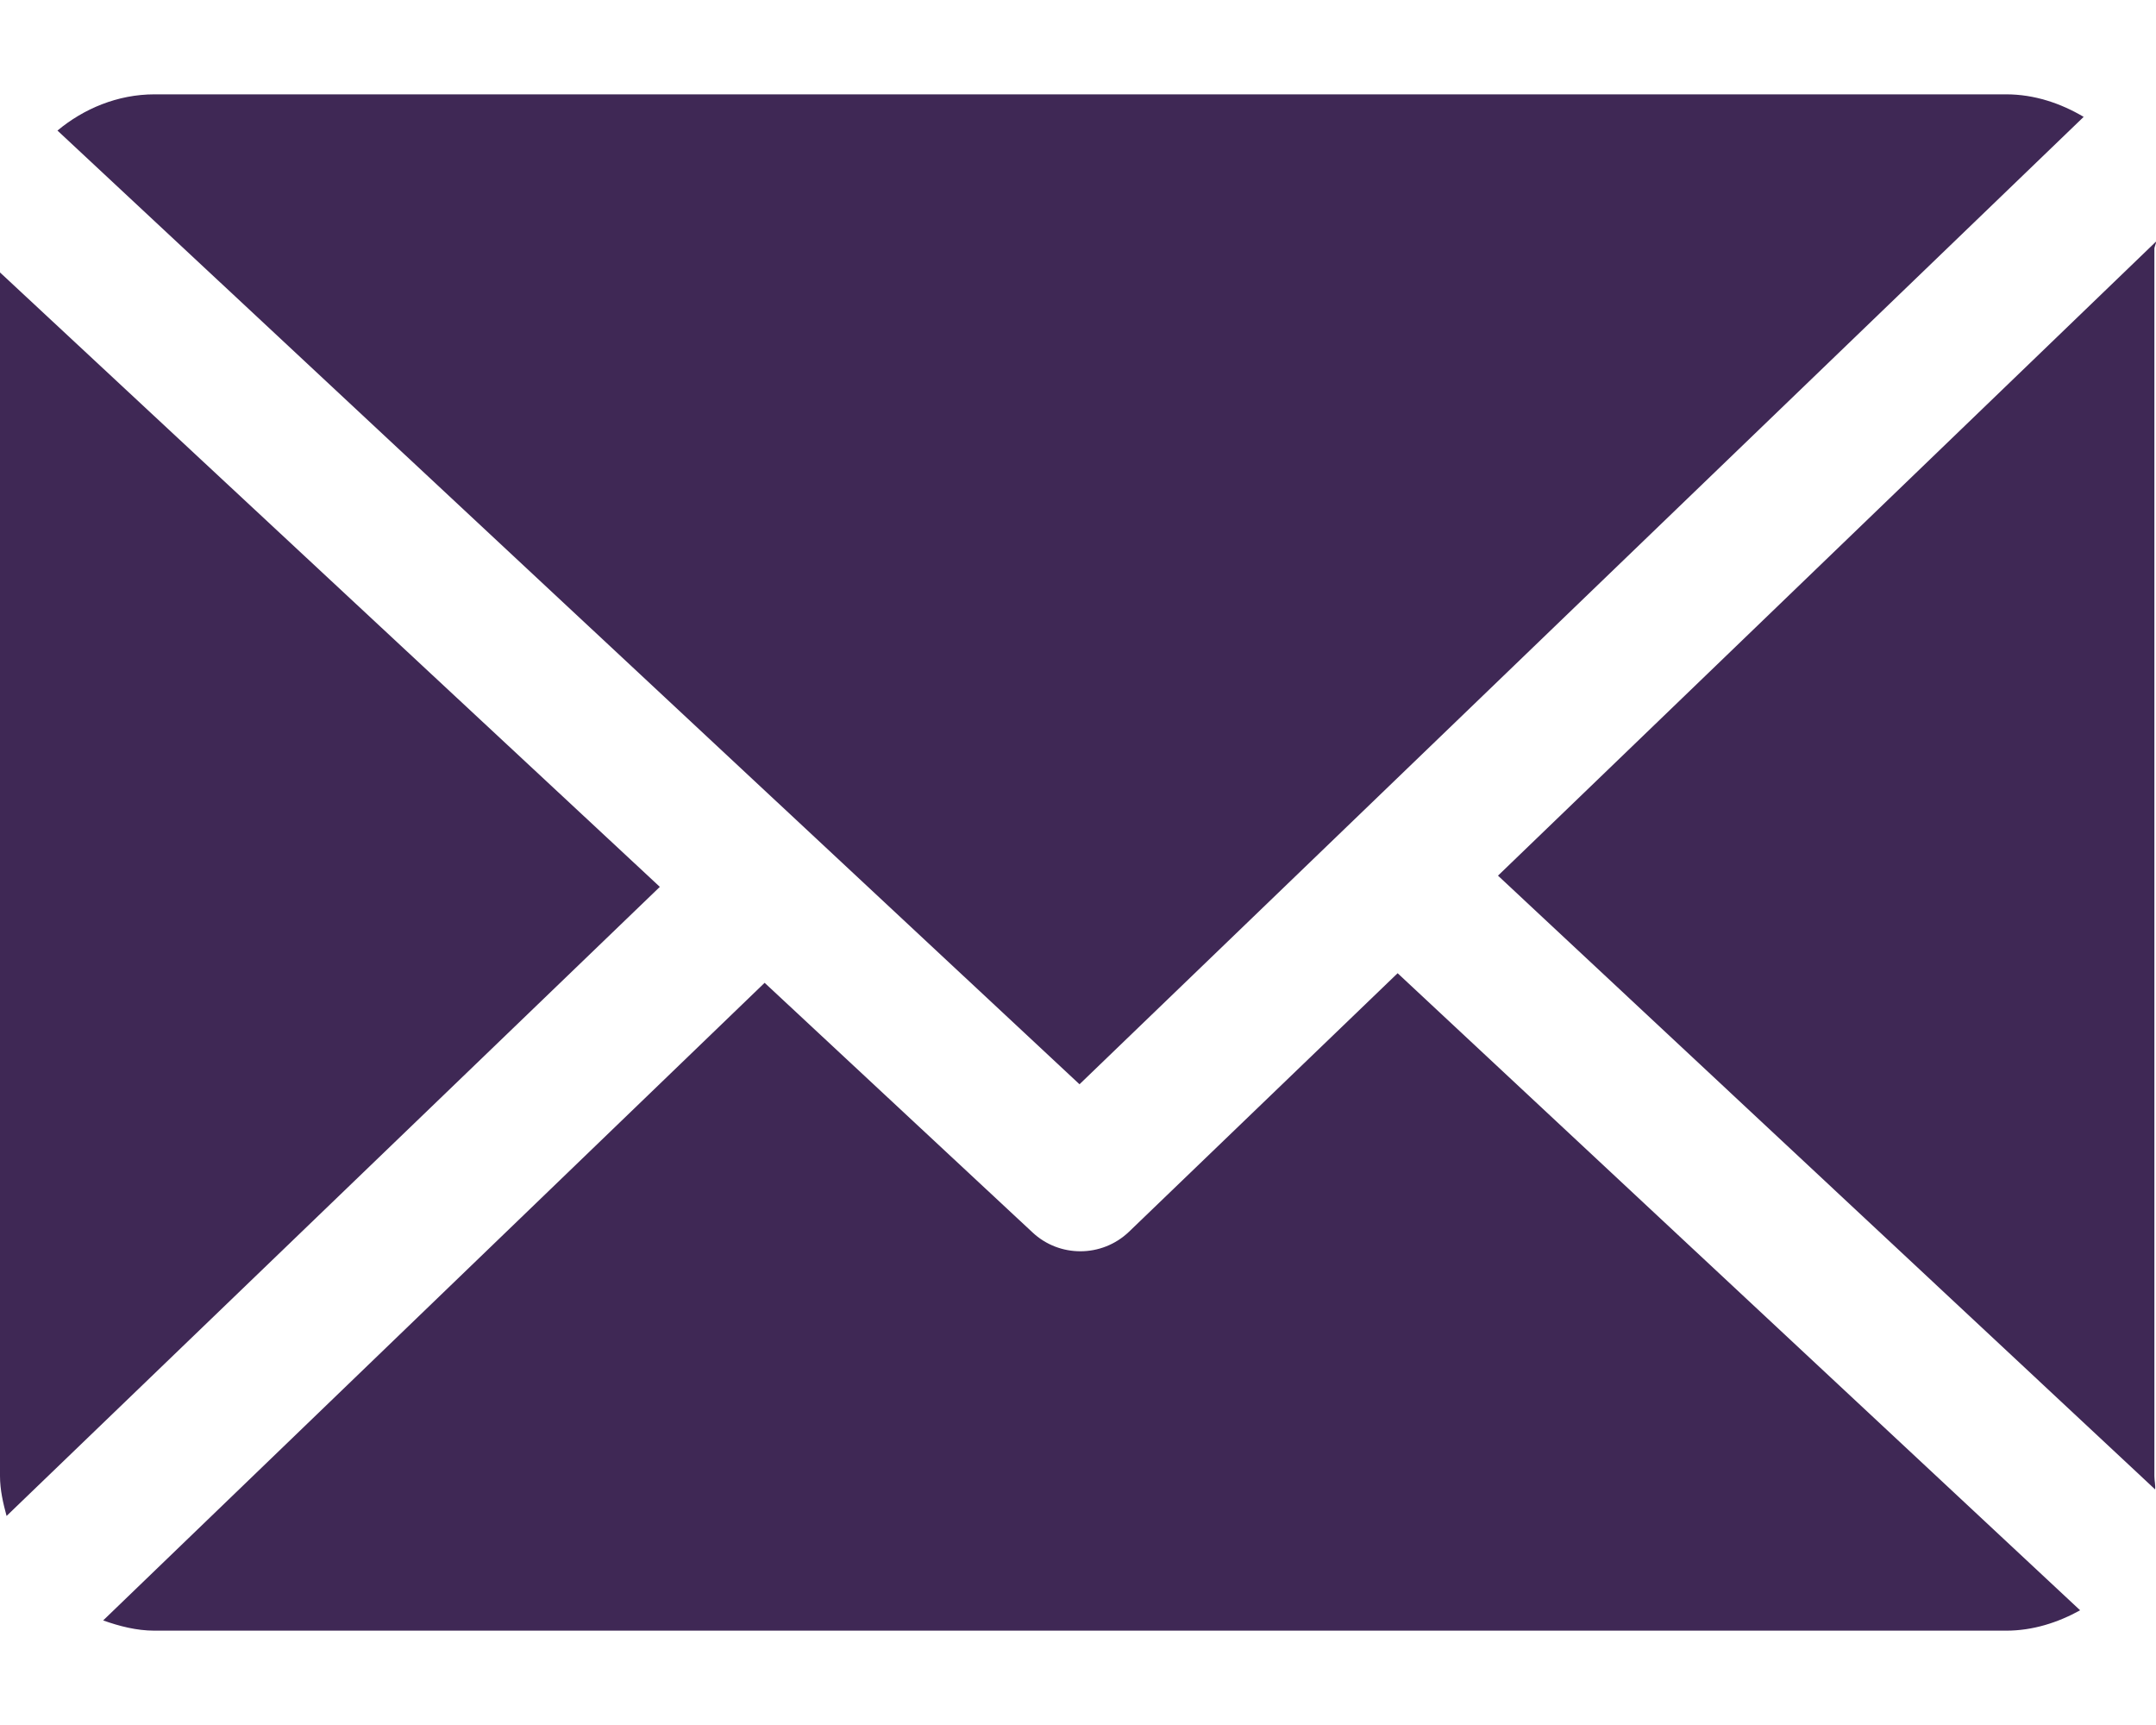 <svg width="20" height="16" viewBox="0 0 20 16" fill="none" xmlns="http://www.w3.org/2000/svg">
<path d="M19.985 2.309C19.985 2.286 20.001 2.264 20 2.241L13.896 8.122L19.992 13.815C19.996 13.774 19.985 13.733 19.985 13.692V2.309Z" fill="#3F2855"/>
<path d="M12.965 9.027L10.474 11.424C10.348 11.545 10.185 11.606 10.022 11.606C9.862 11.606 9.703 11.548 9.578 11.431L7.093 9.116L0.957 15.03C1.106 15.083 1.266 15.125 1.434 15.125H18.61C18.859 15.125 19.092 15.049 19.296 14.936L12.965 9.027Z" fill="#3F2855"/>
<path d="M10.014 10.057L19.329 1.084C19.118 0.959 18.873 0.875 18.61 0.875H1.434C1.091 0.875 0.777 1.008 0.533 1.211L10.014 10.057Z" fill="#3F2855"/>
<path d="M0 2.527V13.691C0 13.819 0.029 13.943 0.061 14.061L6.121 8.226L0 2.527Z" fill="#3F2855"/>
</svg>
